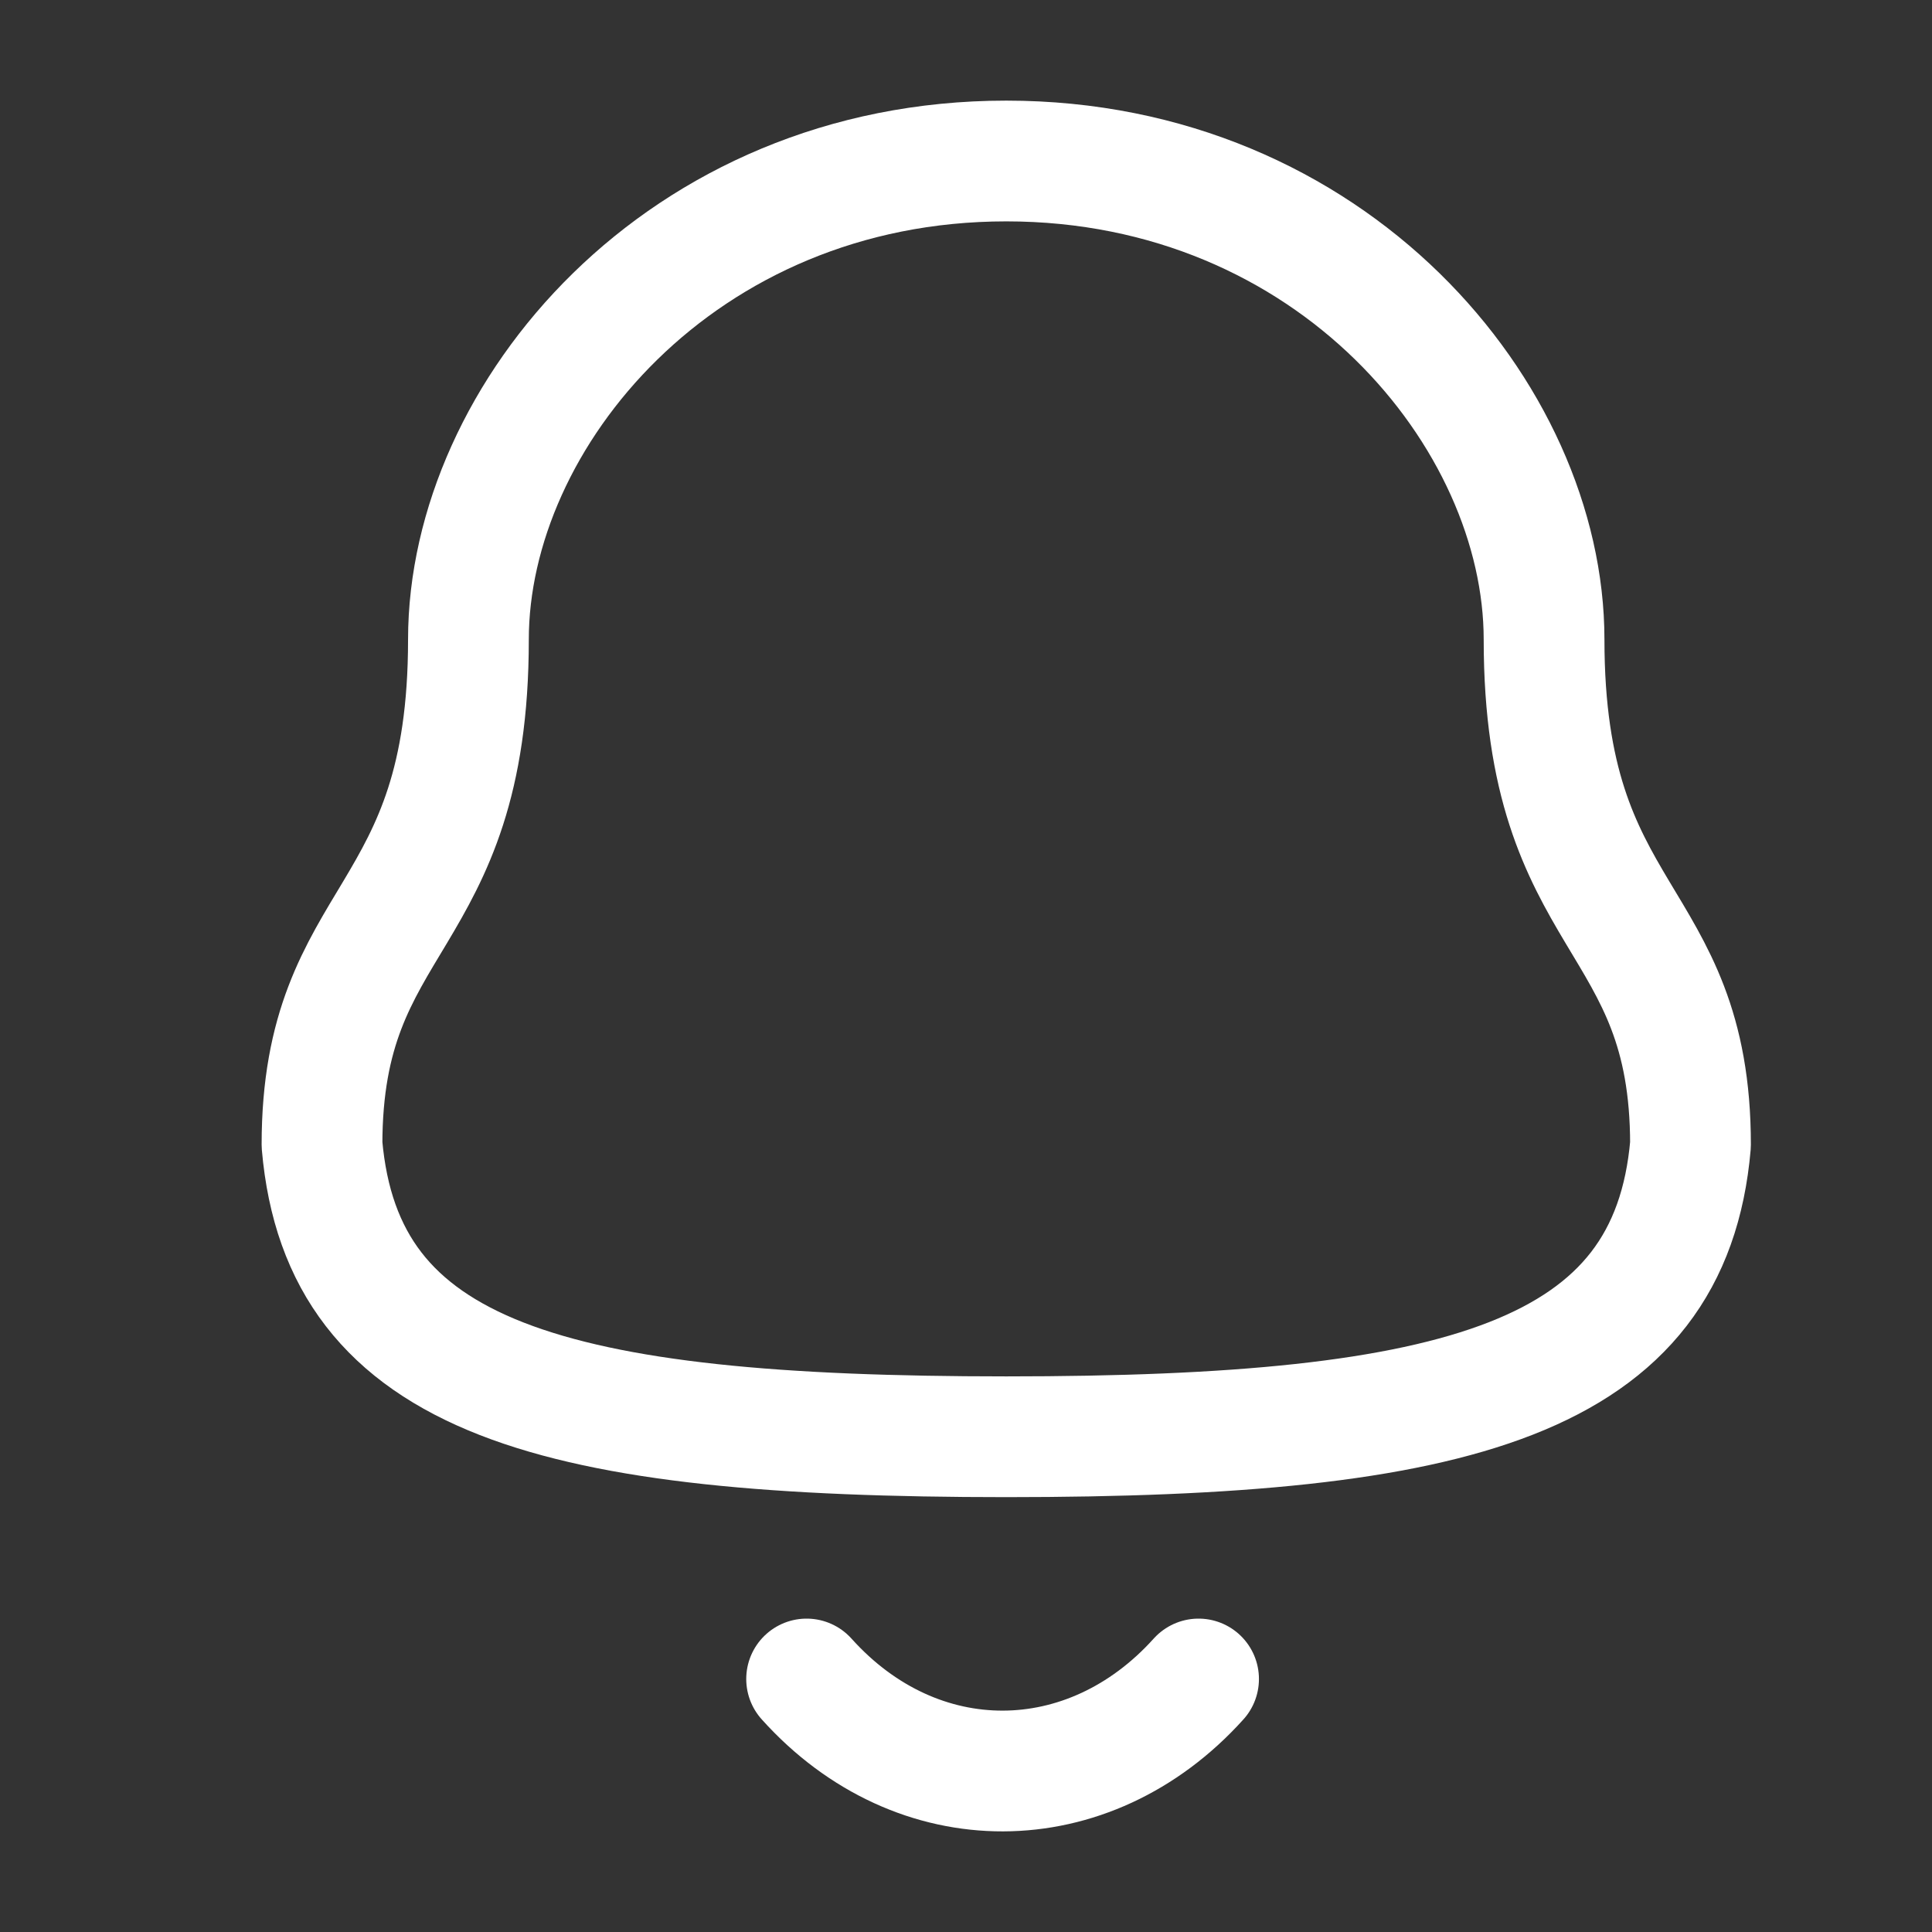  <svg
        width="24"
        height="24"
        viewBox="0 0 24 24"
        fill="none"
        xmlns="http://www.w3.org/2000/svg"
      >
        <rect x="0" y="0" width="24" height="24" fill="#333333" stroke="none"/>
        <path
          fill-rule="evenodd"
          clip-rule="evenodd"
          d="M12.5 17.848C18.139 17.848 20.748 17.124 21 14.22C21 11.319 19.181 11.505 19.181 7.945C19.181 5.164 16.545 2 12.5 2C8.455 2 5.819 5.164 5.819 7.945C5.819 11.505 4 11.319 4 14.22C4.253 17.135 6.862 17.848 12.5 17.848Z"
          stroke="white"
          stroke-width="1.5"
          stroke-linecap="round"
          stroke-linejoin="round"
        />
        <path
          d="M14.889 20.857C13.525 22.372 11.397 22.39 10.02 20.857"
          stroke="white"
          stroke-width="1.5"
          stroke-linecap="round"
          stroke-linejoin="round"
        />
</svg>